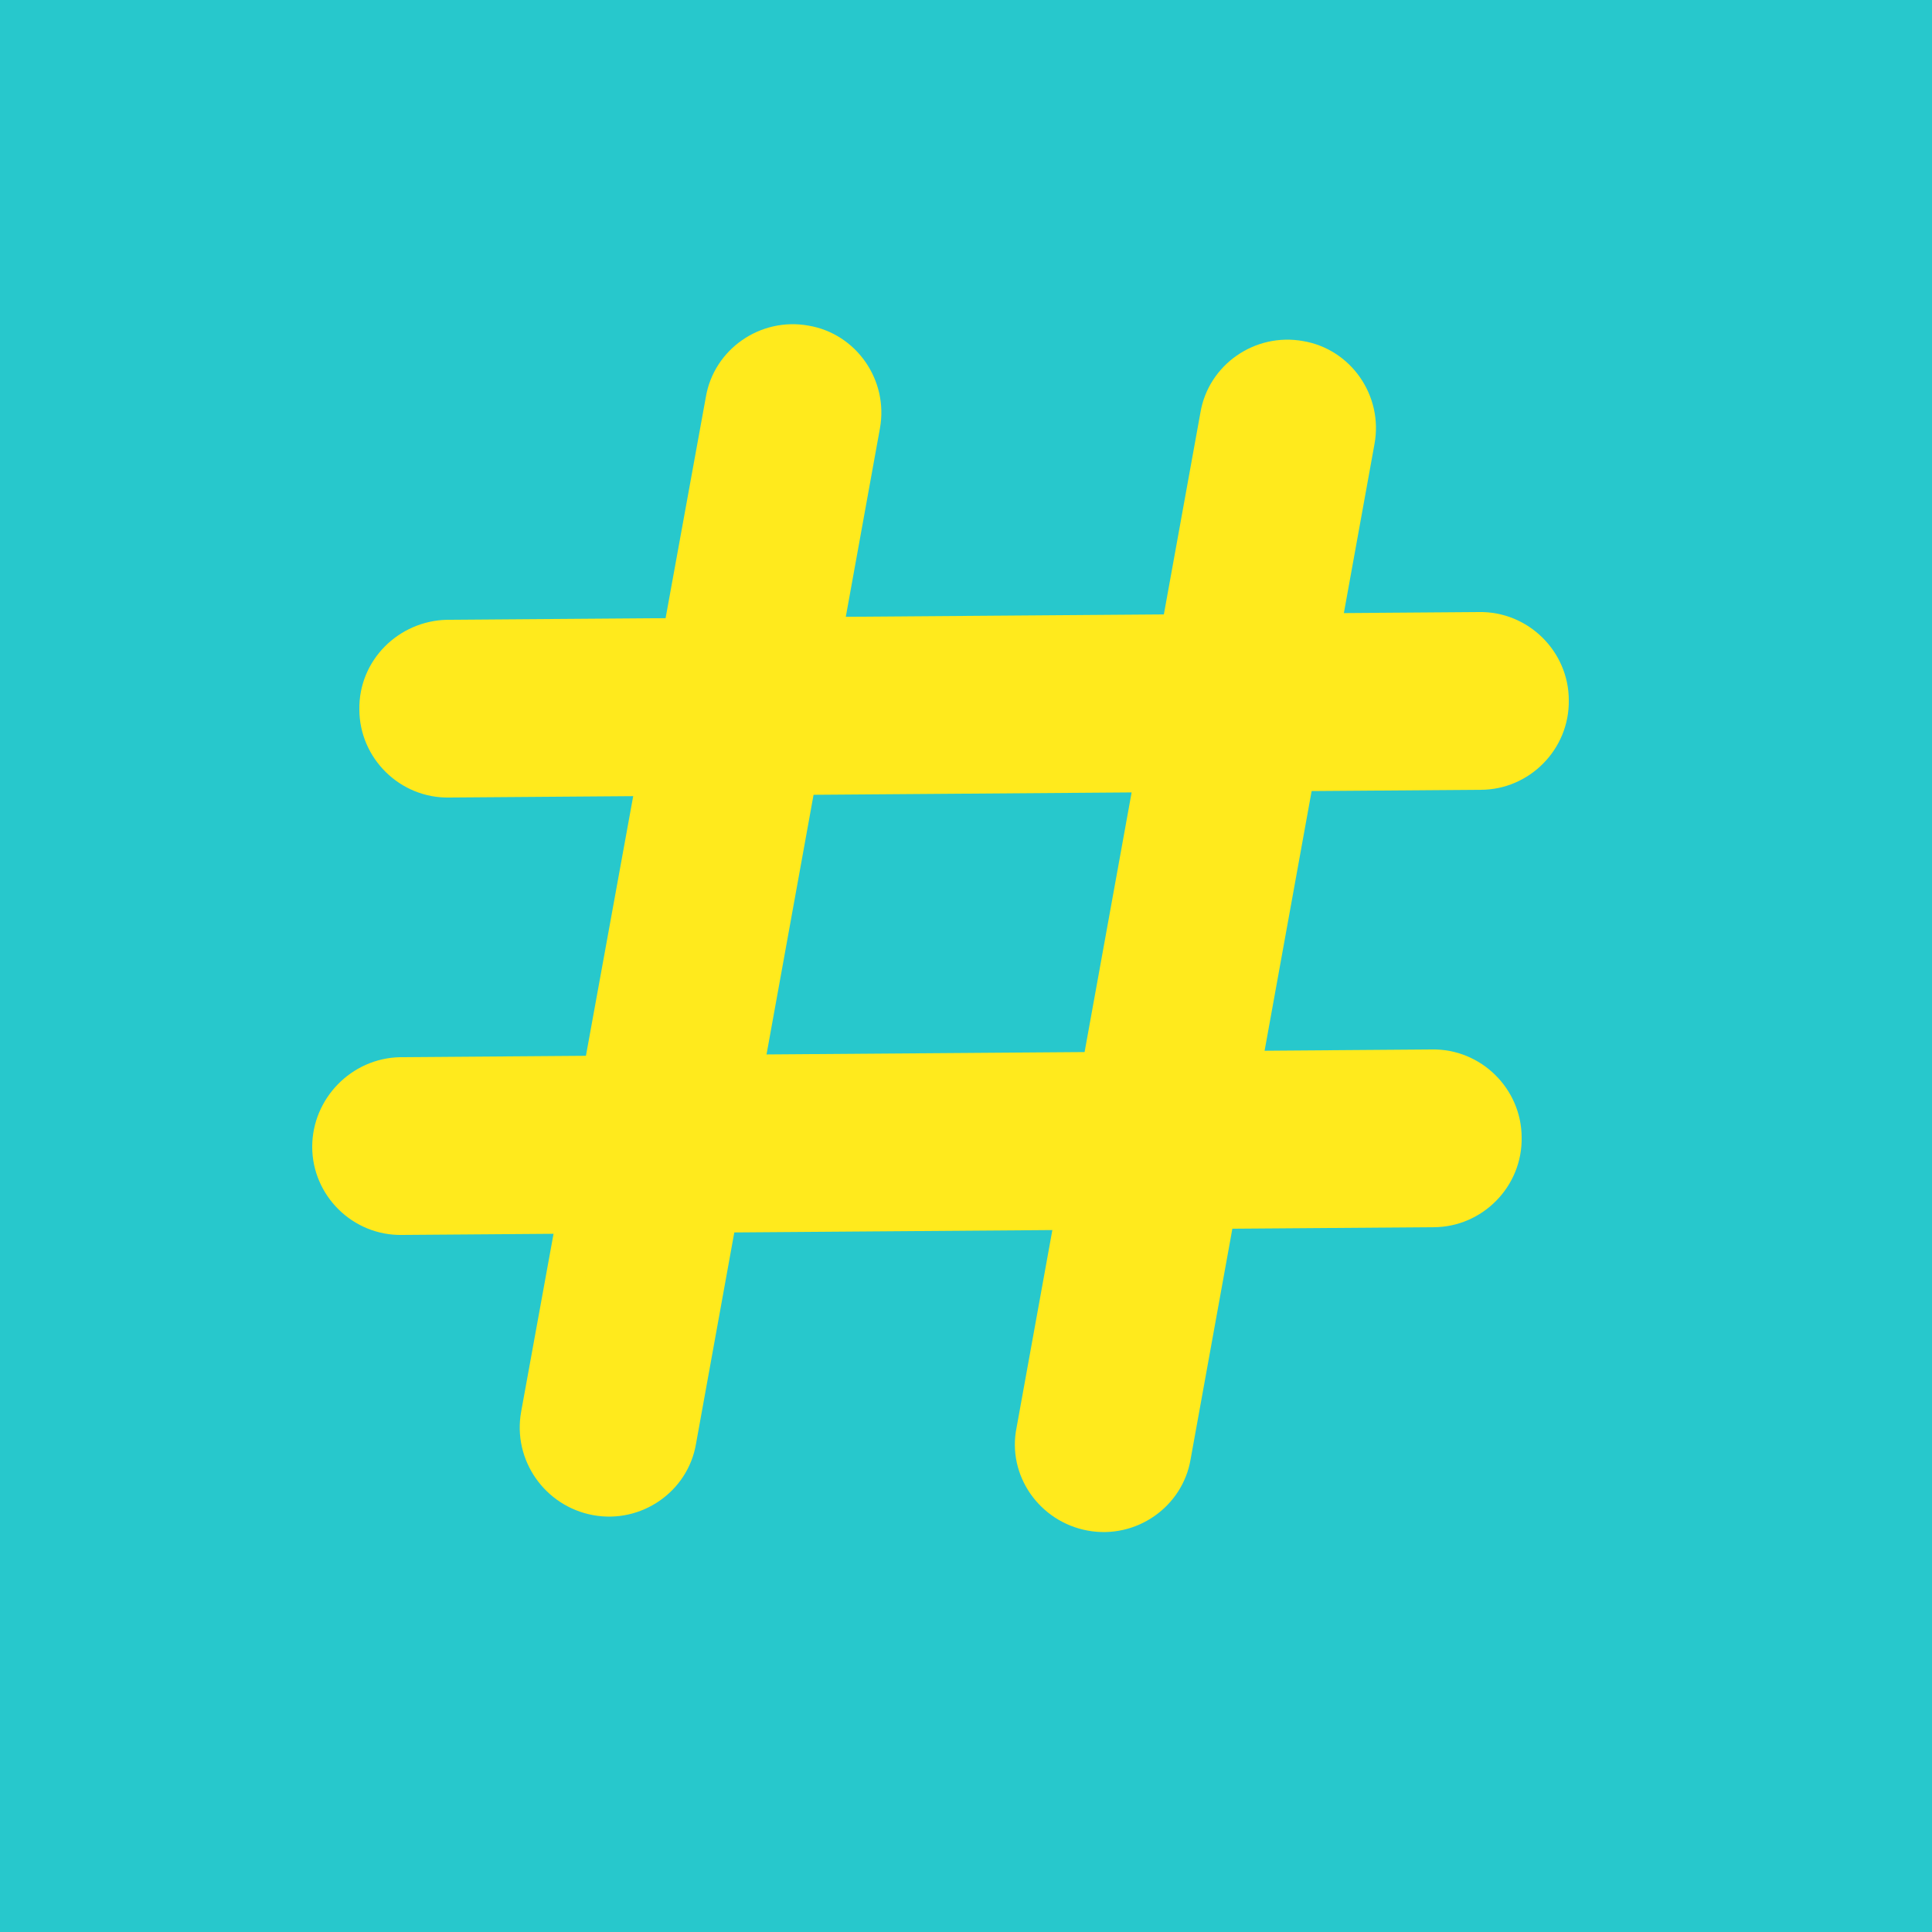 <?xml version="1.0" encoding="utf-8"?>
<!-- Generator: Adobe Illustrator 19.2.0, SVG Export Plug-In . SVG Version: 6.00 Build 0)  -->
<svg version="1.1" id="Layer_1" xmlns="http://www.w3.org/2000/svg" xmlns:xlink="http://www.w3.org/1999/xlink" x="0px" y="0px"
	 viewBox="0 0 250 250" style="enable-background:new 0 0 250 250;" xml:space="preserve">
<style type="text/css">
	.st0{fill:#27C8CC;}
	.st1{fill:#FFEA1D;stroke:#FFEA1D;stroke-width:5;stroke-miterlimit:10;}
</style>
<rect y="0" class="st0" width="250" height="250"/>
<path class="st1" d="M77.2,193.6L77.2,193.6c4.9,0.9,9.6-2.4,10.4-7.2L111.4,55c0.9-4.9-2.4-9.6-7.2-10.4h0
	c-4.9-0.9-9.6,2.4-10.4,7.2L69.9,183.1C69,188,72.3,192.7,77.2,193.6z"/>
<path class="st1" d="M141.2,195.6L141.2,195.6c4.9,0.9,9.6-2.4,10.4-7.2L175.4,57c0.9-4.9-2.4-9.6-7.2-10.4h0
	c-4.9-0.9-9.6,2.4-10.4,7.2l-23.8,131.4C133,190,136.3,194.7,141.2,195.6z"/>
<path class="st1" d="M49,91.8L49,91.8c0,4.9,4.1,9,9.1,8.9l133.5-1c4.9,0,9-4.1,8.9-9.1v0c0-4.9-4.1-9-9.1-8.9l-133.5,1
	C53,82.8,48.9,86.8,49,91.8z"/>
<path class="st1" d="M42.9,148.4L42.9,148.4c0,4.9,4.1,9,9.1,8.9l133.5-1c4.9,0,9-4.1,8.9-9.1v0c0-4.9-4.1-9-9.1-8.9l-133.5,1
	C46.9,139.4,42.9,143.5,42.9,148.4z"/>
</svg>
